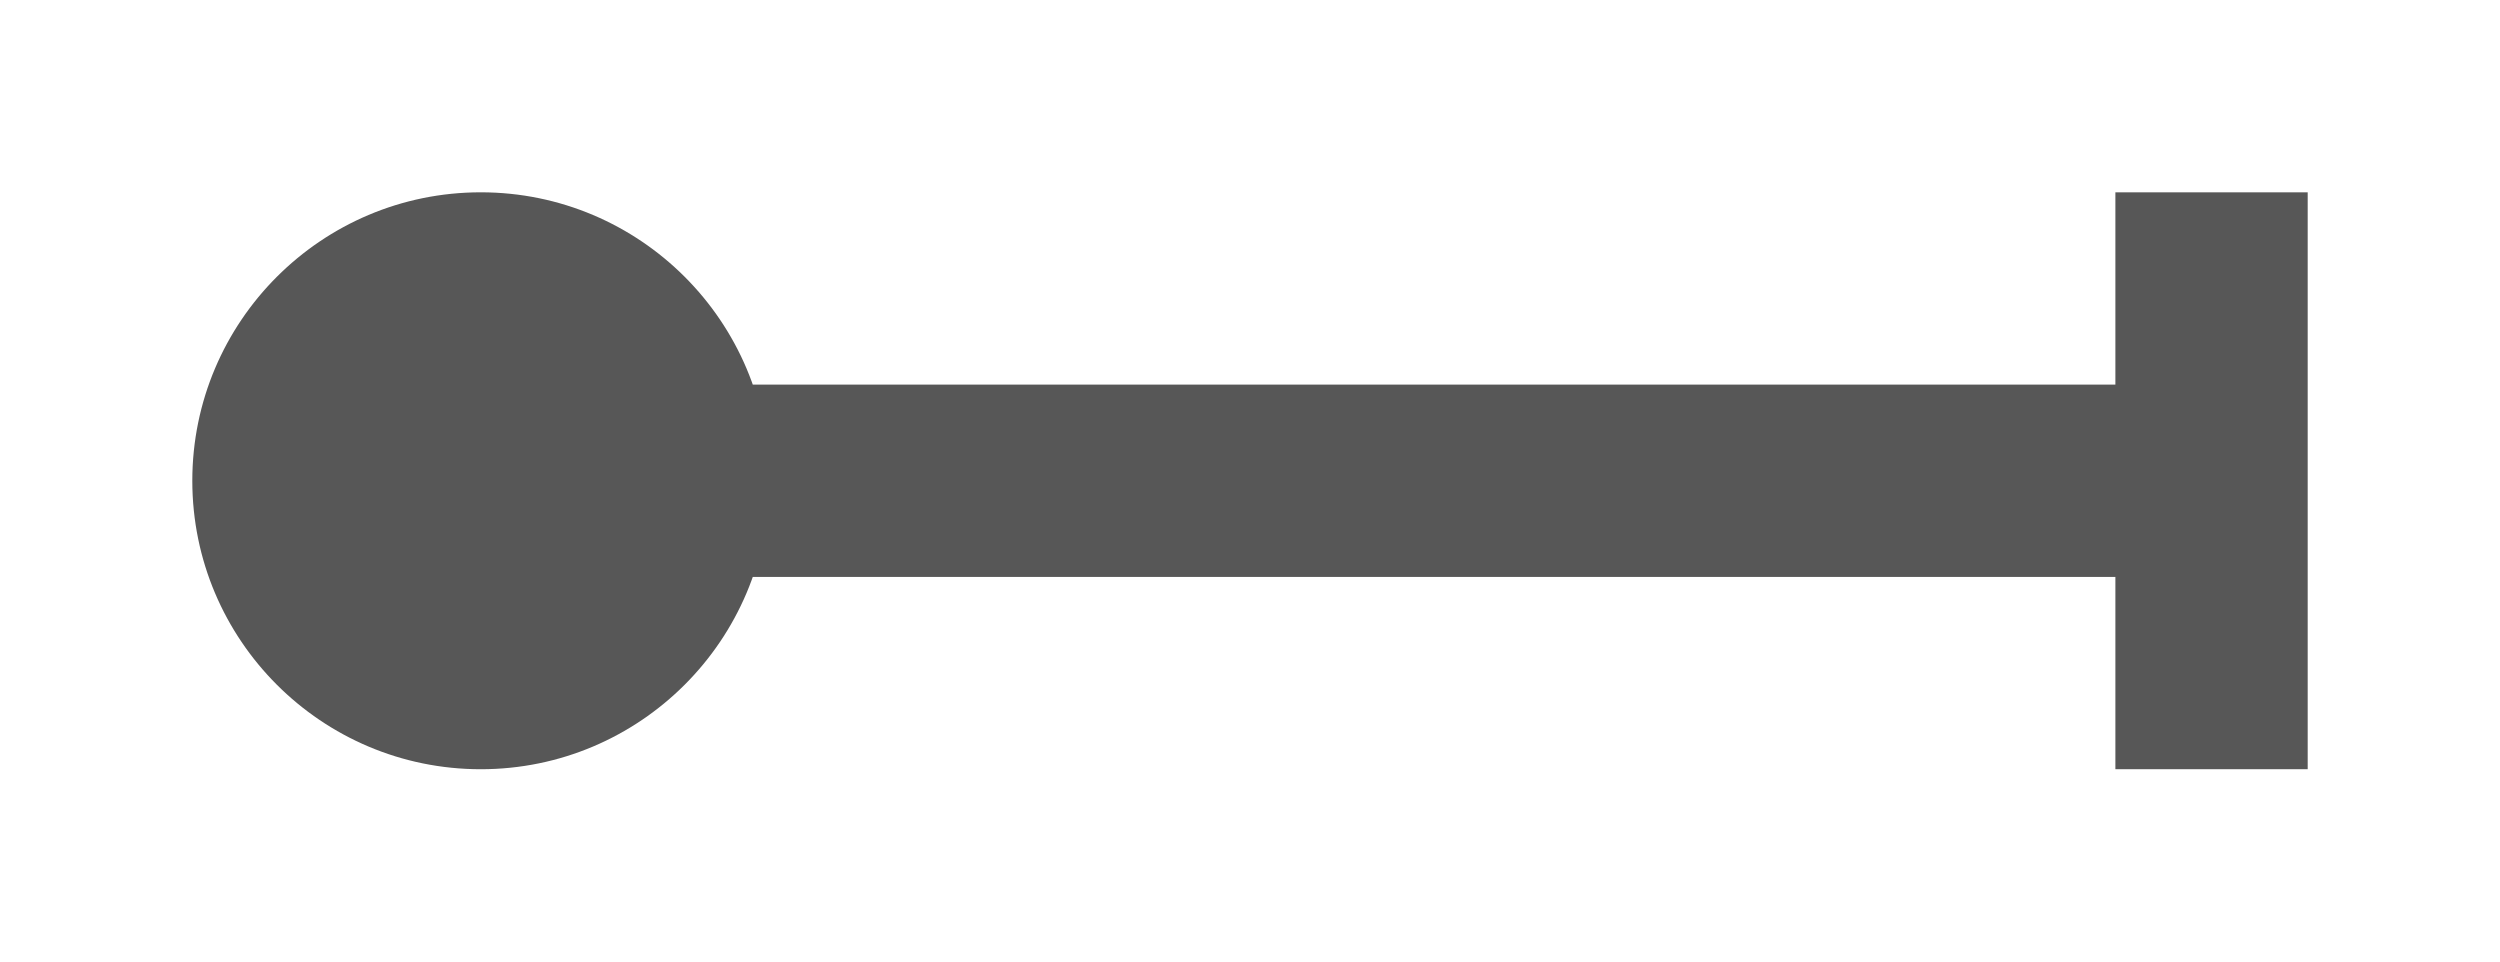 <?xml version="1.0" encoding="utf-8"?>
<!-- Copyright © 2013 Apple Inc. All rights reserved. -->
<svg version="1.1" xmlns="http://www.w3.org/2000/svg" viewBox="0 0 13 5">
    <path fill-opacity="0.66" d="M 11 4 L 11 1 L 12 1 L 12 4 Z M 2 3 L 2 2 L 12 2 L 12 3 Z M 2.5 4 C 1.672 4 1 3.328 1 2.5 C 1 1.672 1.672 1 2.5 1 C 3.328 1 4 1.672 4 2.5 C 4 3.328 3.328 4 2.5 4 Z"/>
</svg>
